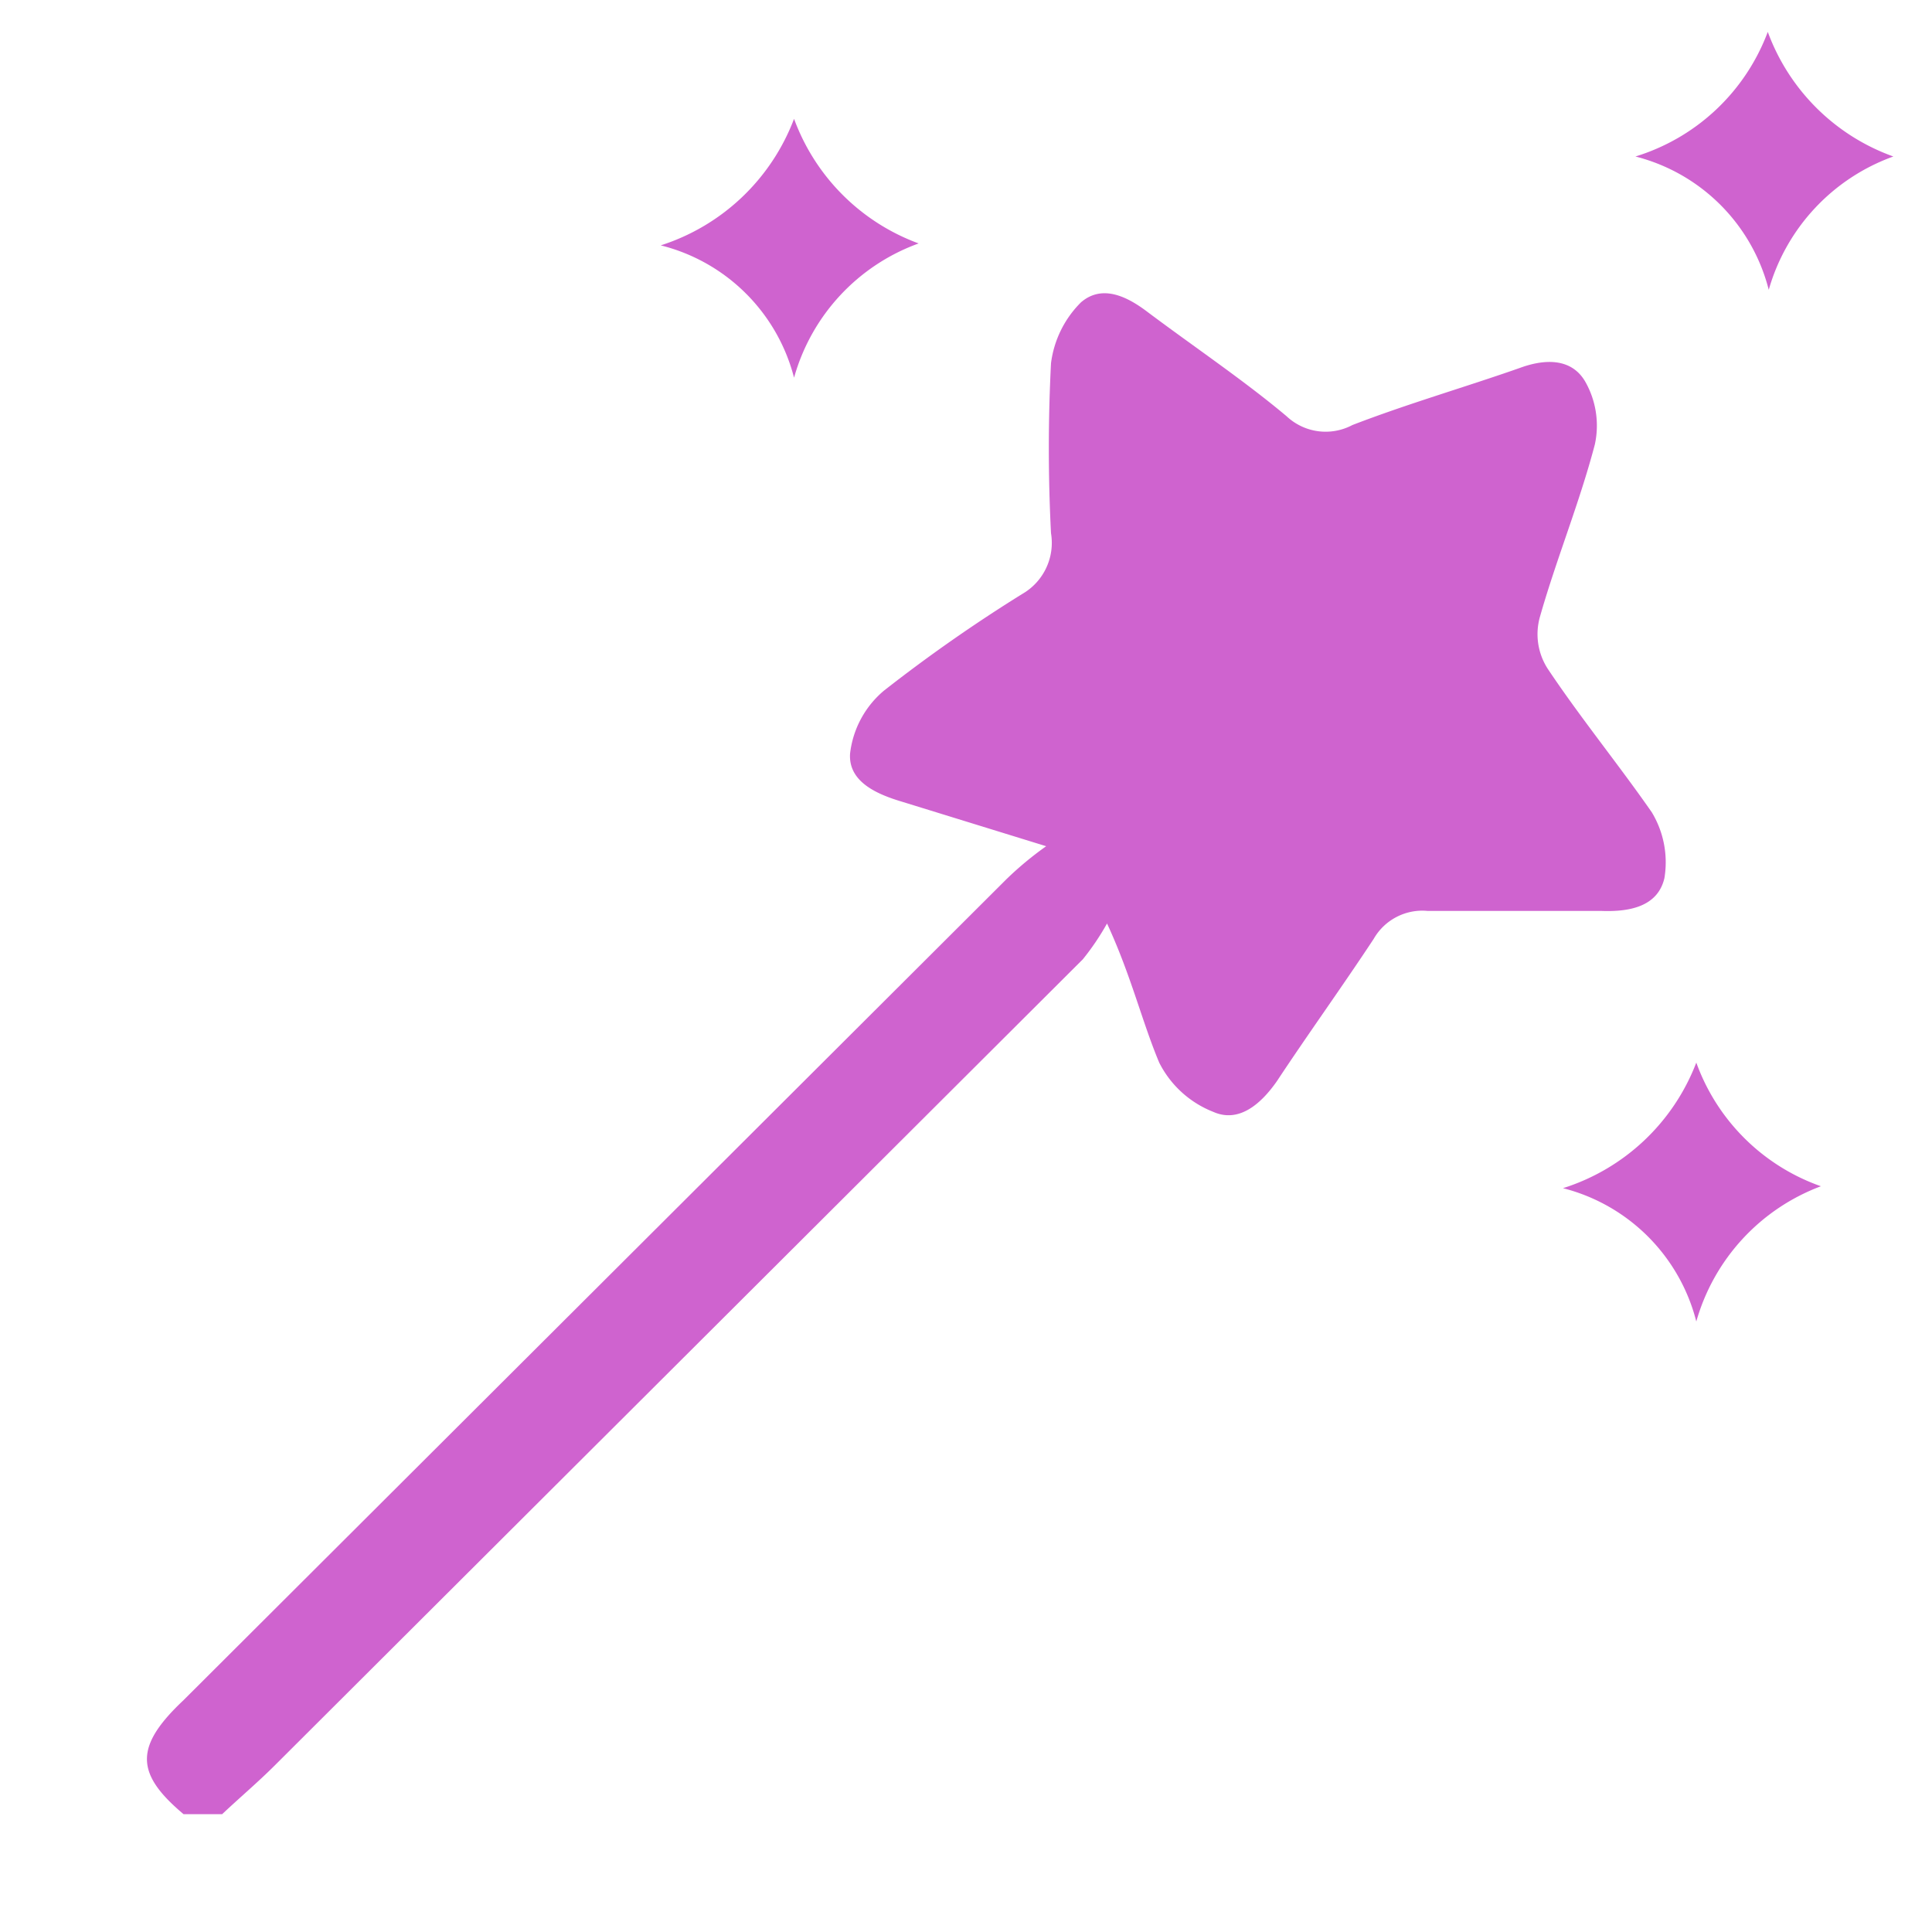 <svg id="Layer_3" data-name="Layer 3" xmlns="http://www.w3.org/2000/svg" viewBox="0 0 20 20"><defs><style>.cls-1{fill:#cf63cf;}</style></defs><title>Artboard 1</title><path class="cls-1" d="M1.9,18.78c-.5-.42-.51-.7,0-1.18l8.52-8.5a3.49,3.49,0,0,1,.41-.34L9.34,8.3c-.27-.08-.56-.21-.54-.5a1,1,0,0,1,.35-.65,16.1,16.1,0,0,1,1.43-1,.61.61,0,0,0,.3-.63,17.2,17.2,0,0,1,0-1.76,1.08,1.08,0,0,1,.31-.63c.22-.19.48-.06.69.1.48.36,1,.71,1.44,1.08A.59.59,0,0,0,14,4.4c.57-.22,1.16-.39,1.73-.59.27-.1.54-.1.68.14a.92.92,0,0,1,.1.65c-.16.61-.4,1.19-.57,1.79a.66.66,0,0,0,.08.53c.34.51.74,1,1.08,1.49a1,1,0,0,1,.13.68c-.07.3-.37.35-.65.34-.6,0-1.2,0-1.8,0a.58.58,0,0,0-.56.29c-.33.5-.69,1-1,1.47-.16.23-.39.44-.66.32A1.06,1.06,0,0,1,12,11c-.18-.43-.29-.9-.54-1.44a2.65,2.65,0,0,1-.25.37L2.85,18.27c-.18.18-.37.34-.55.51Z"/><path class="cls-1" d="M8.22,1.23A2.17,2.17,0,0,0,9.51,2.52,2.07,2.07,0,0,0,8.22,3.91,1.9,1.9,0,0,0,6.84,2.54,2.19,2.19,0,0,0,8.22,1.23Z"/><path class="cls-1" d="M18.3.33a2.16,2.16,0,0,0,1.3,1.29A2.07,2.07,0,0,0,18.31,3a1.91,1.91,0,0,0-1.38-1.38A2.13,2.13,0,0,0,18.3.33Z"/><path class="cls-1" d="M17.56,11a2.12,2.12,0,0,0,1.29,1.28,2.11,2.11,0,0,0-1.29,1.4,1.91,1.91,0,0,0-1.38-1.38A2.18,2.18,0,0,0,17.56,11Z"/></svg>